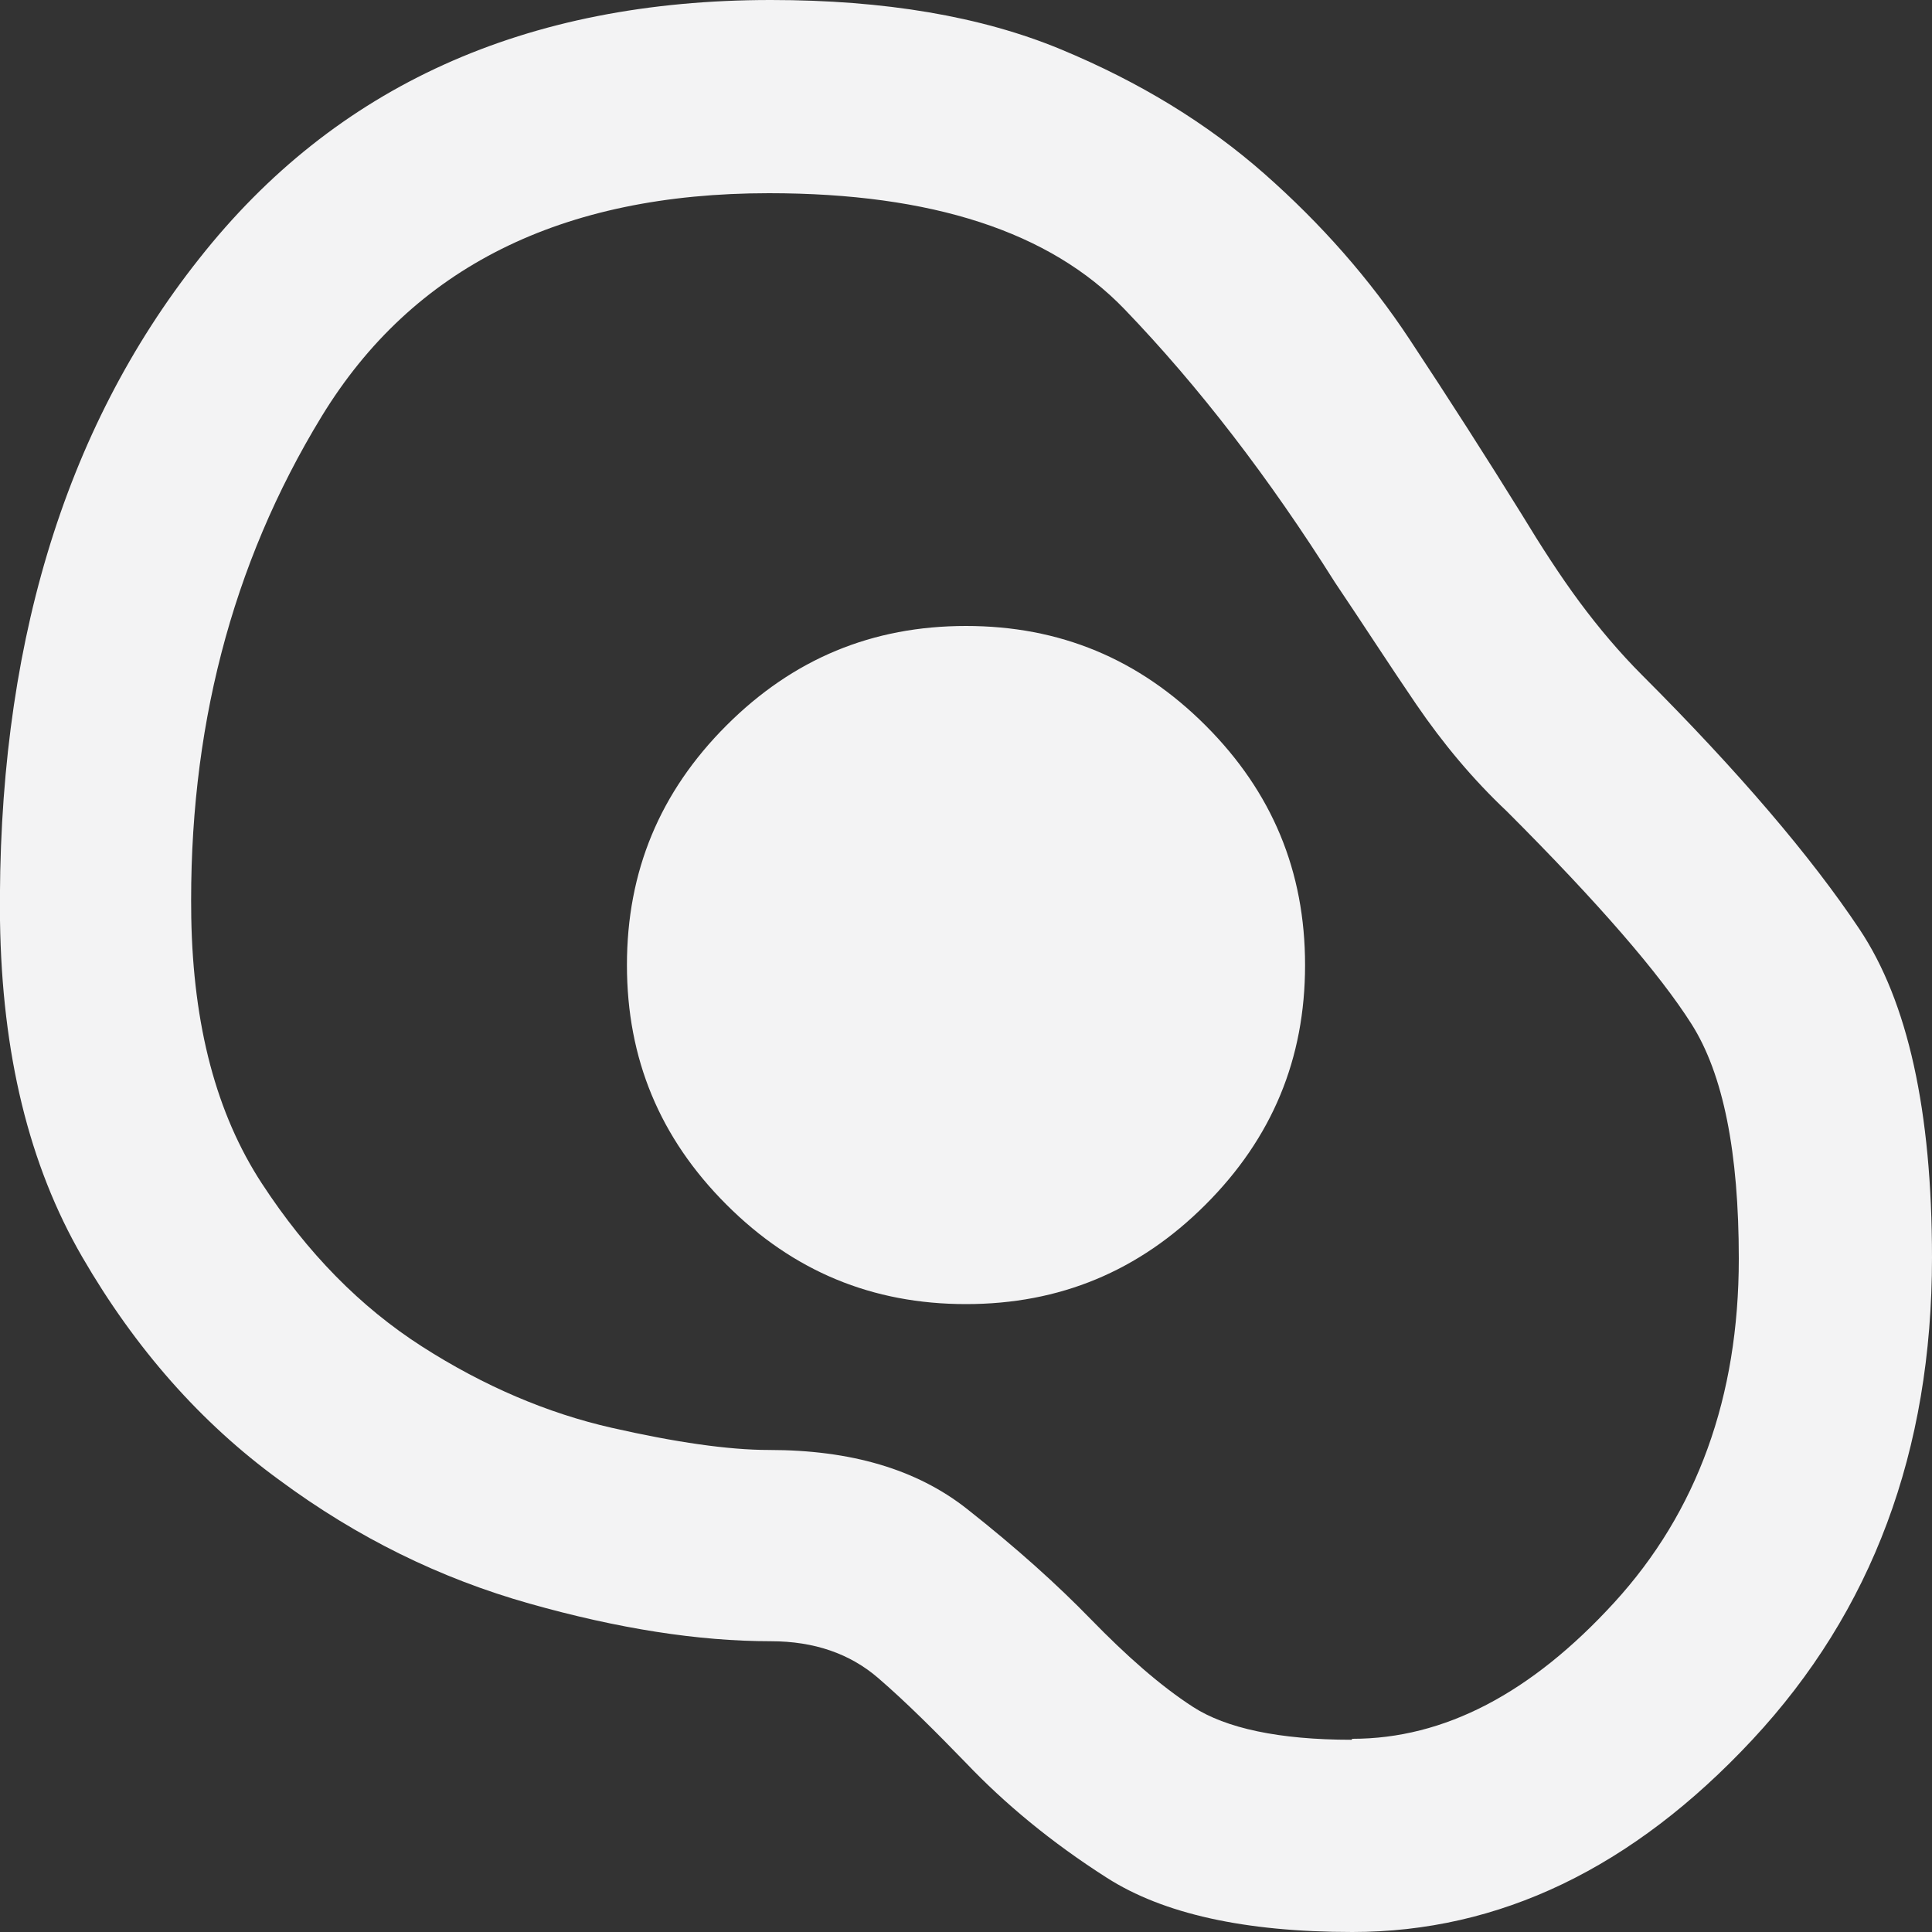 <?xml version="1.0" encoding="UTF-8"?>
<svg id="Layer_2" data-name="Layer 2" xmlns="http://www.w3.org/2000/svg" viewBox="0 0 20 20">
  <rect x="0" y="0" width="20" height="20" fill="#333333" stroke="none"/>
  <defs>
    <style>
      .cls-1 {
        fill: #f3f3f4;
        stroke-width: 0px;
      }
    </style>
  </defs>
  <g id="Layer_1-2" data-name="Layer 1">
    <path class="cls-1" d="M14,20c-1.12,0-1.96-.19-2.54-.56s-1.06-.77-1.46-1.19c-.32-.33-.62-.63-.91-.88s-.66-.38-1.11-.38c-.75,0-1.58-.13-2.5-.39s-1.78-.68-2.59-1.28c-.81-.59-1.49-1.36-2.04-2.31S.02,10.91,0,9.53c-.03-2.78.65-5.07,2.06-6.85C3.47.89,5.44,0,7.98,0c1.18,0,2.18.17,3,.51.82.34,1.52.77,2.11,1.29s1.09,1.09,1.5,1.71.8,1.23,1.16,1.81c.2.33.4.64.6.91s.42.53.65.76c1,1,1.75,1.88,2.25,2.63s.75,1.88.75,3.4c0,2-.62,3.66-1.86,4.99s-2.62,1.99-4.14,1.99ZM14,18c.95,0,1.85-.47,2.71-1.41s1.29-2.13,1.29-3.56c0-1.1-.16-1.91-.49-2.43s-.96-1.25-1.91-2.2c-.35-.33-.66-.7-.94-1.11s-.55-.83-.84-1.26c-.68-1.08-1.41-2.03-2.18-2.83s-1.99-1.2-3.68-1.2c-2.15,0-3.69.77-4.63,2.31s-1.38,3.27-1.35,5.19c.02,1.12.26,2.03.73,2.75s1.02,1.28,1.66,1.69c.64.41,1.3.69,1.96.84s1.21.23,1.63.23c.85,0,1.53.2,2.05.61.52.41.94.79,1.28,1.14.37.38.72.69,1.06.91s.89.34,1.64.34ZM10,13.5c.97,0,1.79-.34,2.48-1.03s1.03-1.51,1.03-2.48-.34-1.79-1.03-2.48-1.51-1.03-2.48-1.03-1.79.34-2.48,1.03-1.03,1.51-1.03,2.48.34,1.79,1.03,2.48,1.51,1.03,2.48,1.03Z"/>
  </g>
</svg>